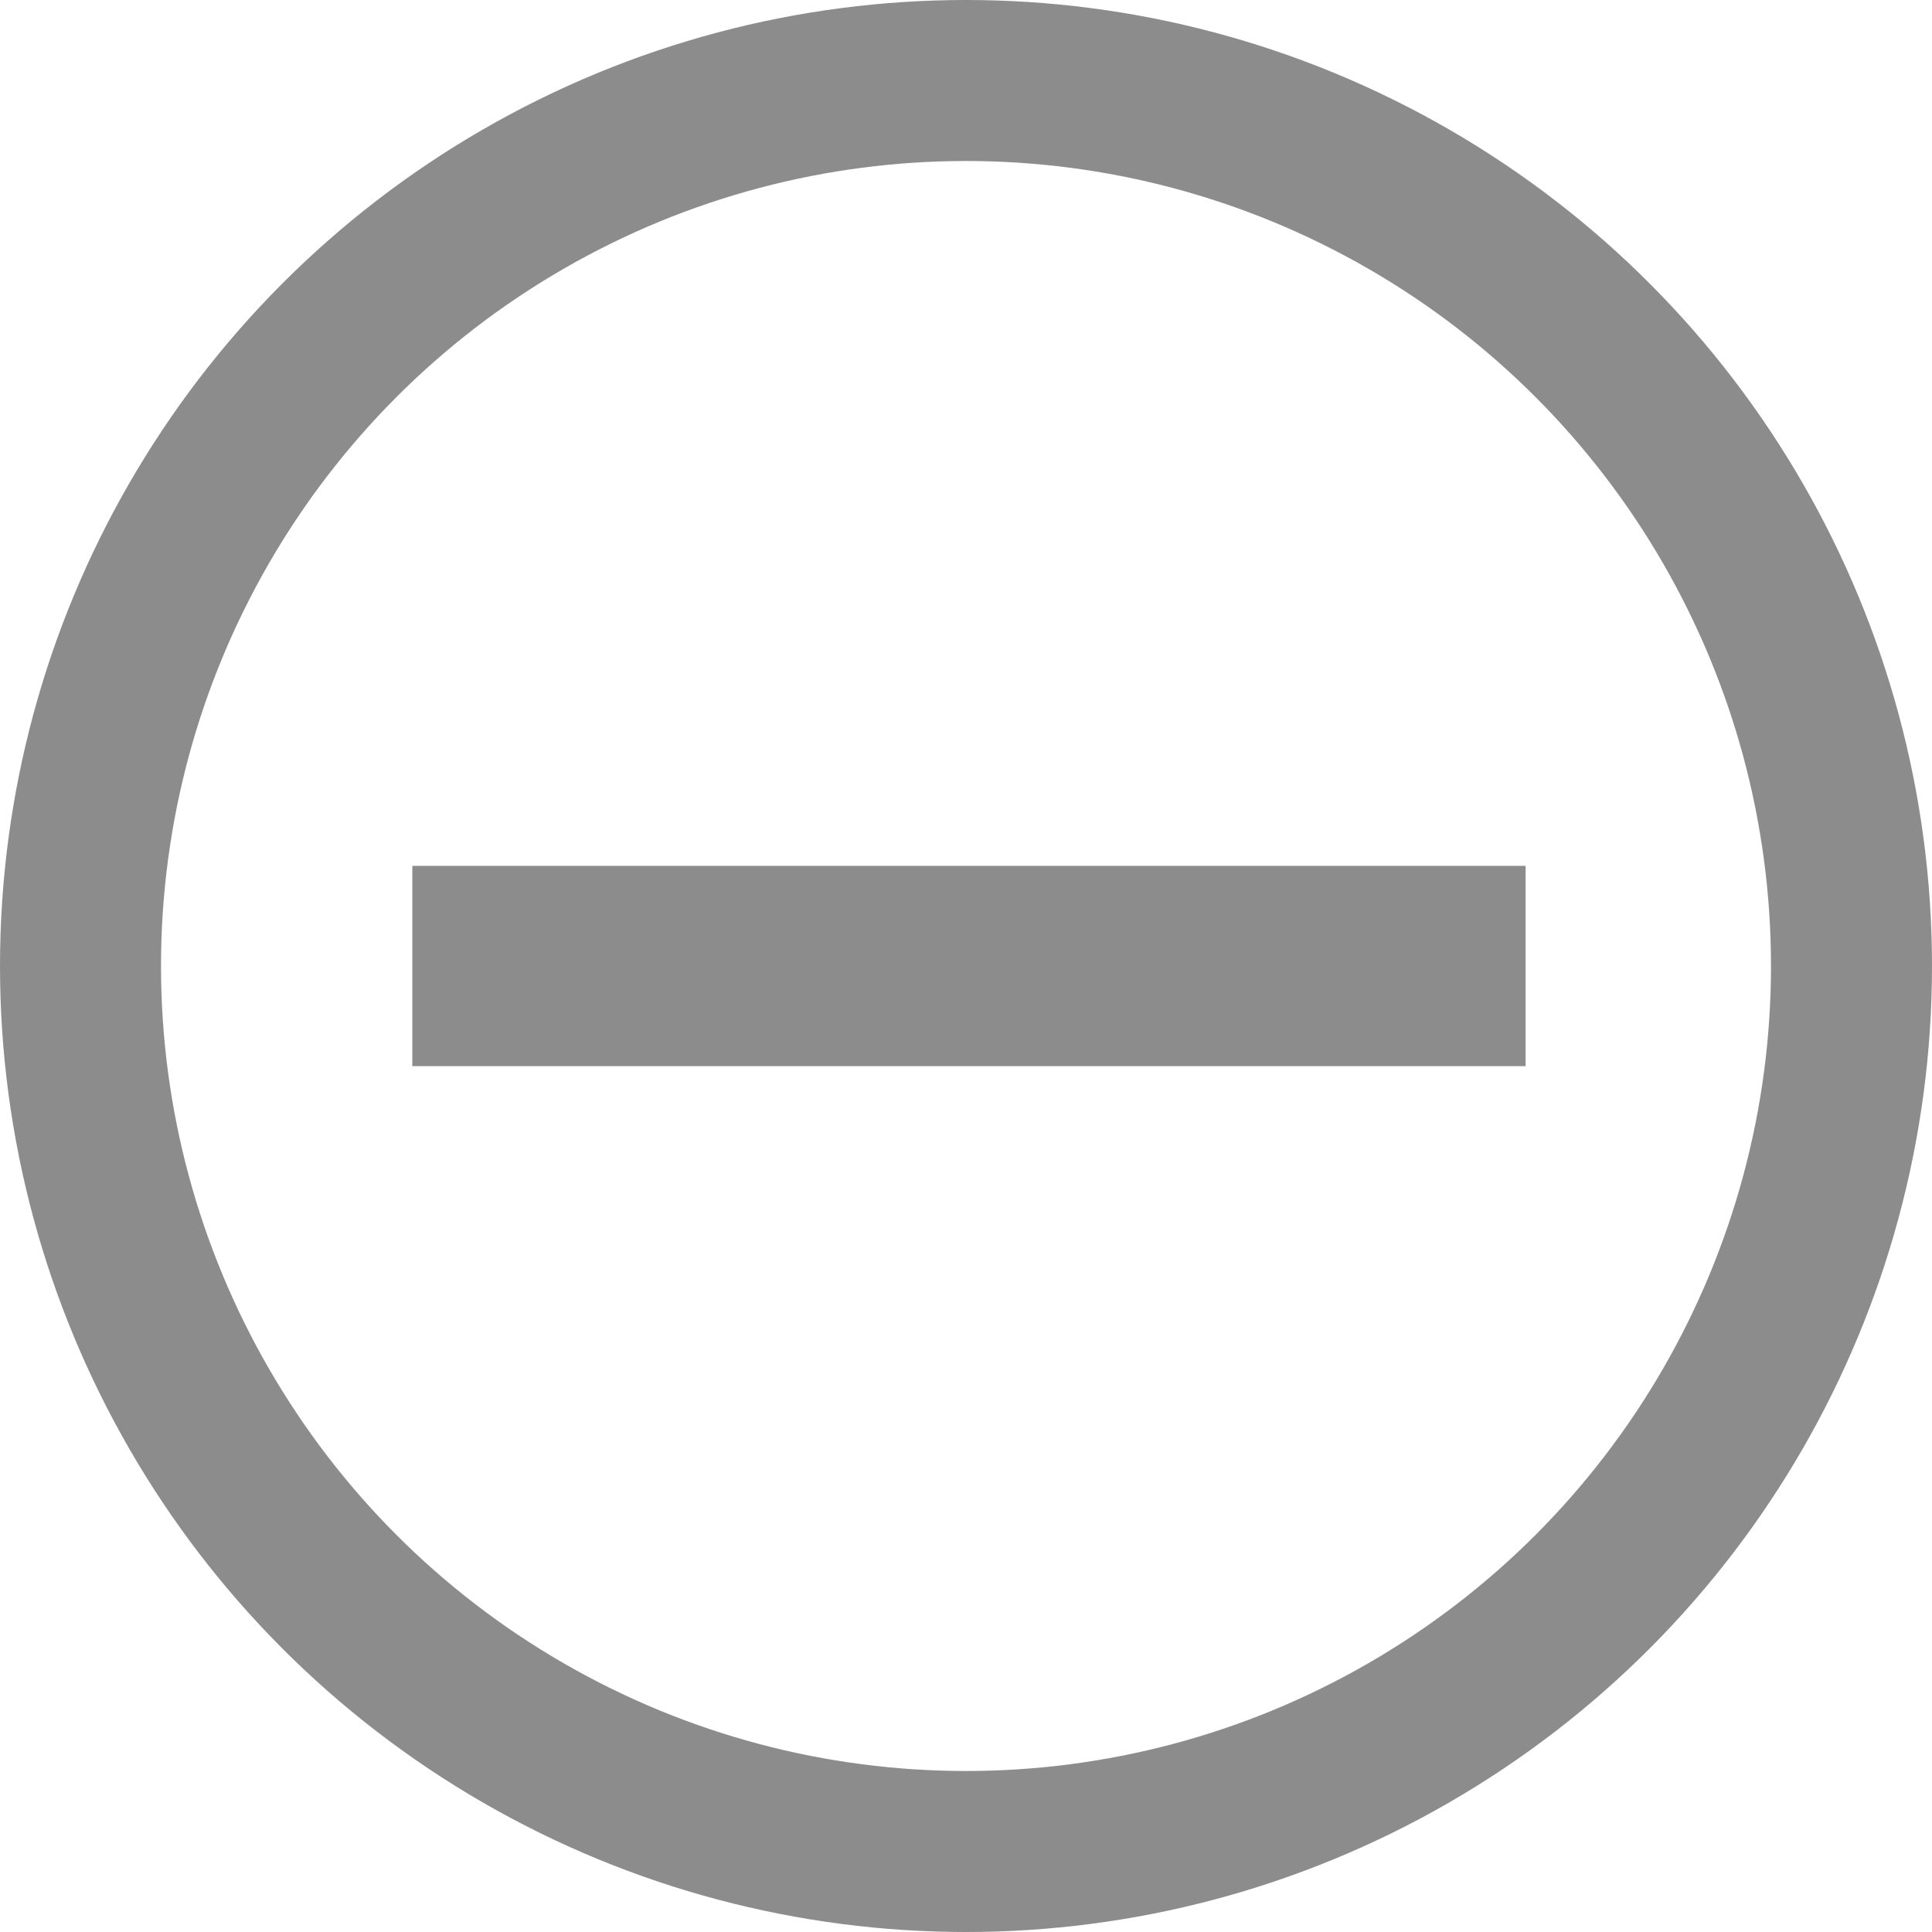 <svg width="48" height="48" viewBox="0 0 48 48" fill="none" xmlns="http://www.w3.org/2000/svg">
<circle cx="24" cy="24" r="22" transform="matrix(-1 0 0 1 48 0)" stroke="#8C8C8C" stroke-width="4"/>
<rect width="4.976" height="27.659" transform="matrix(4.37114e-08 1 1 -4.37114e-08 10.244 21.512)" fill="#8C8C8C"/>
</svg>
